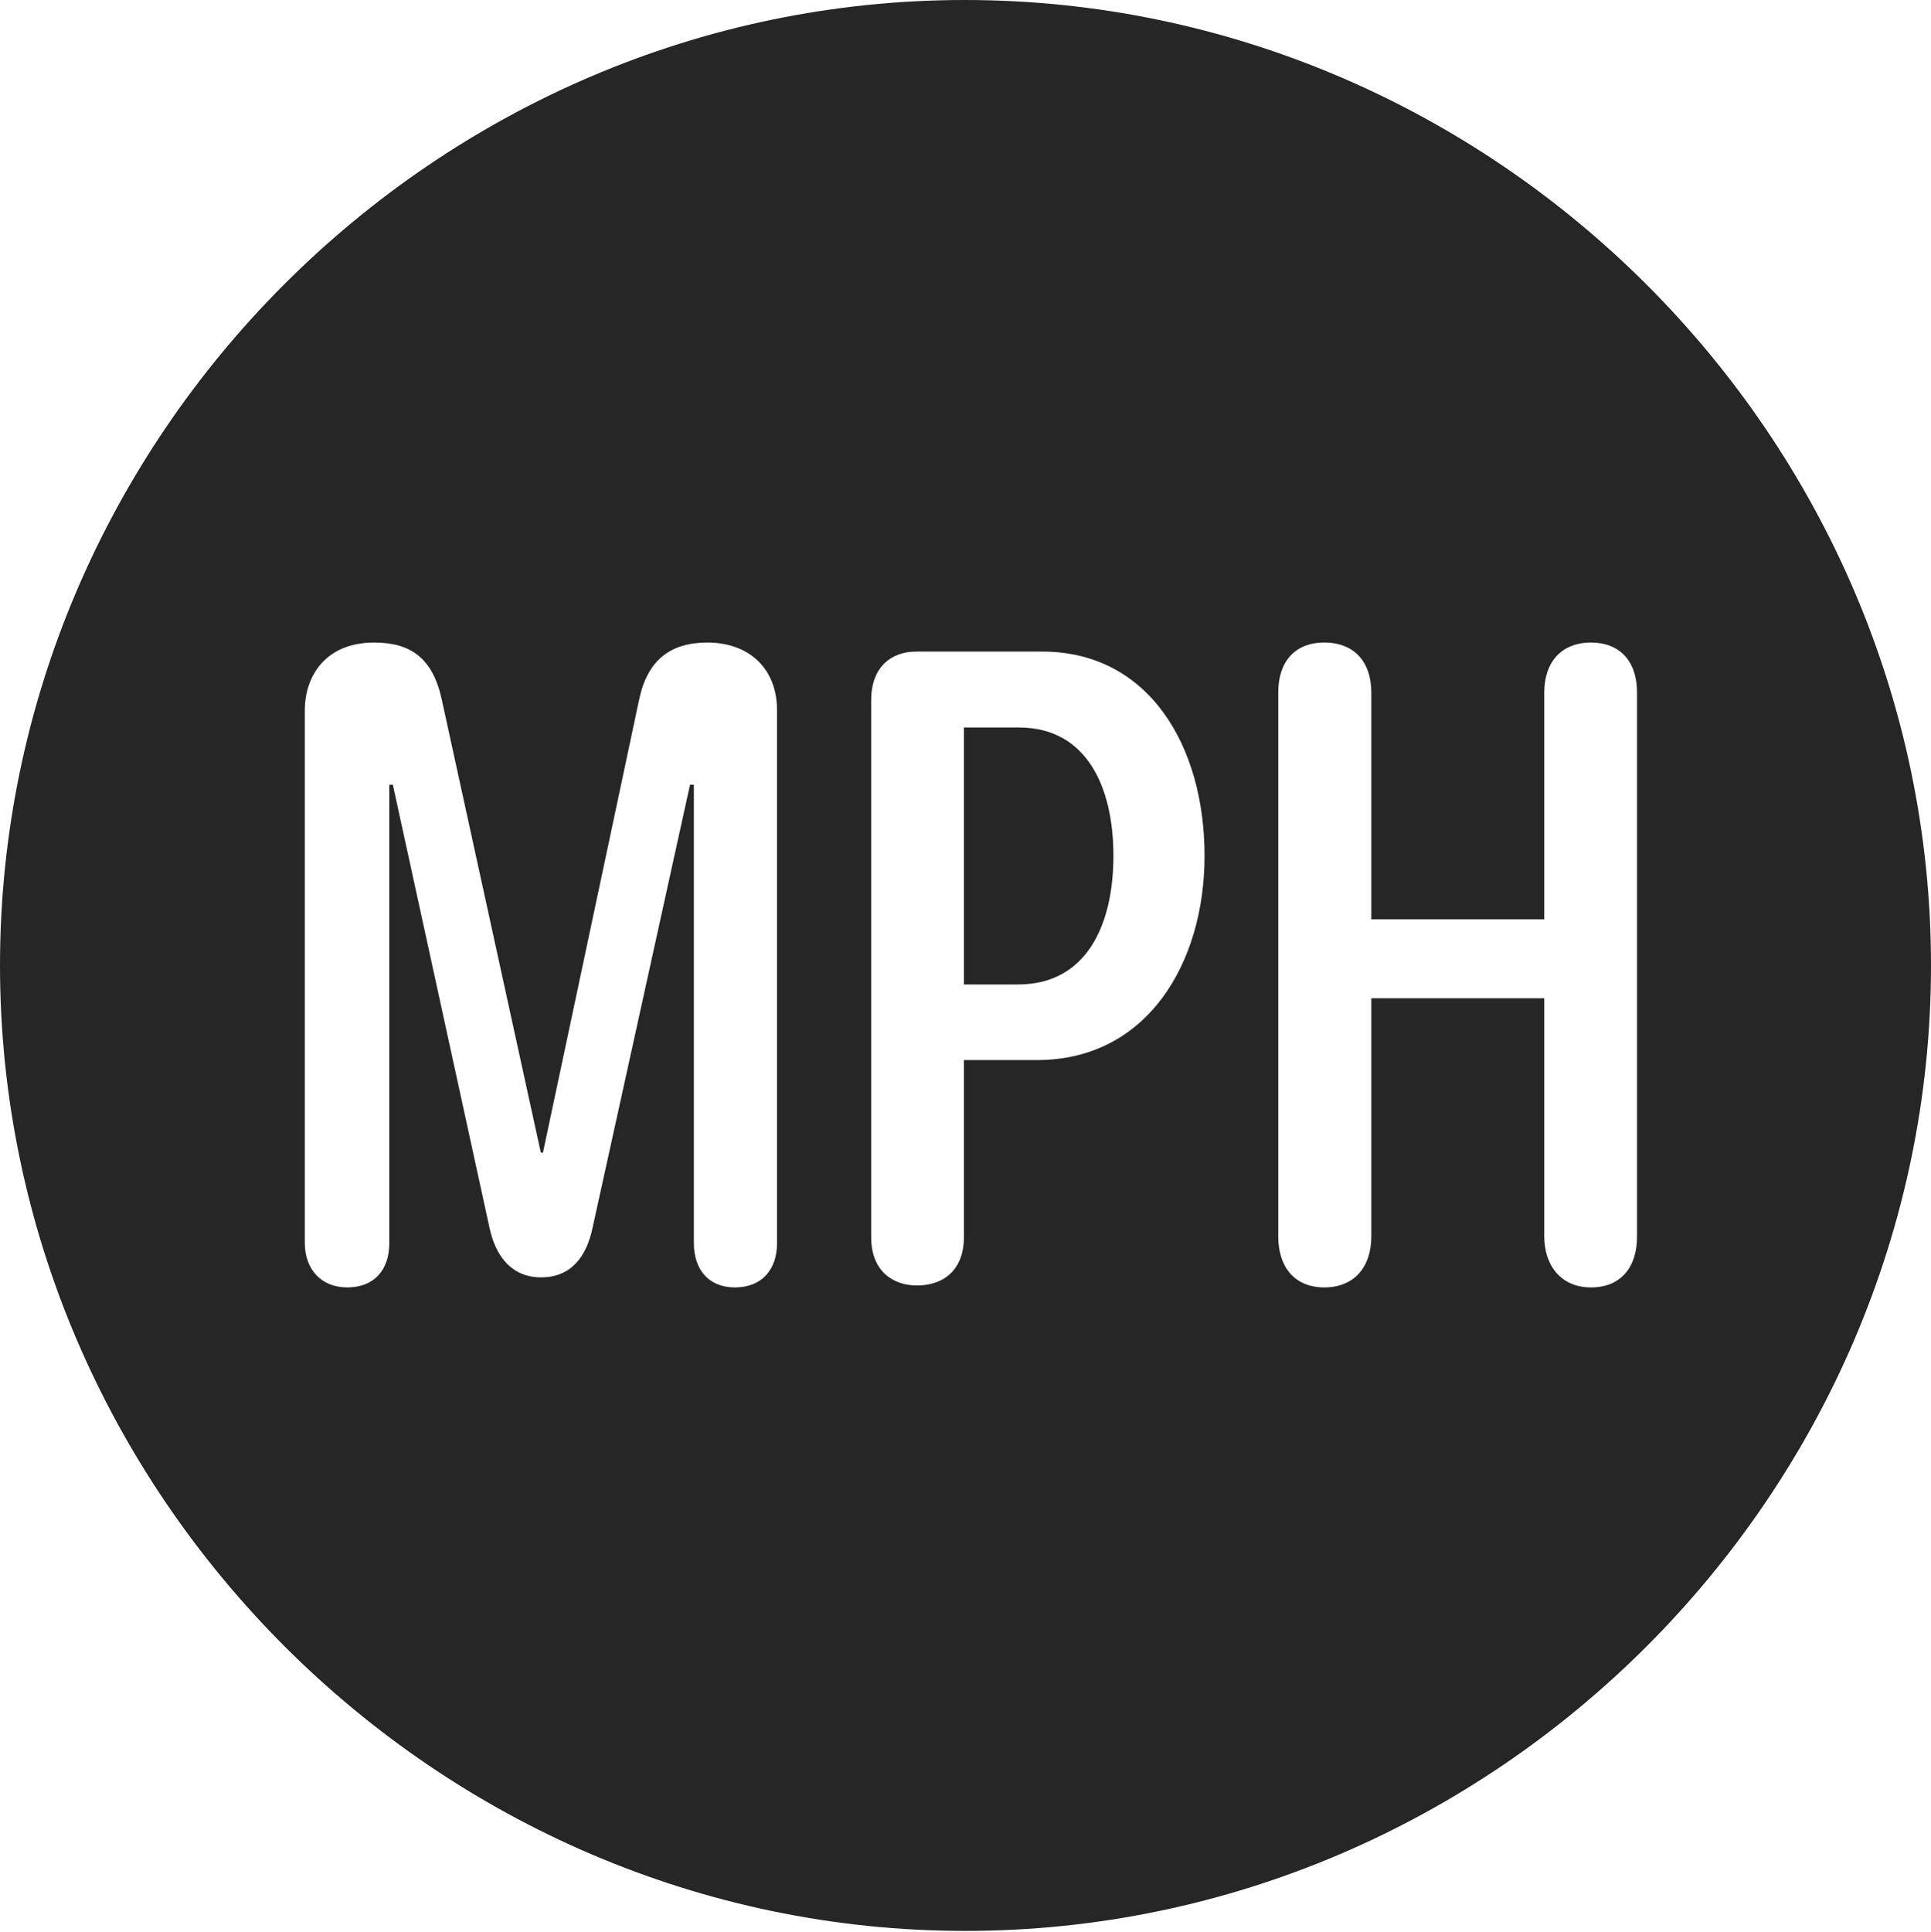 <?xml version="1.0" encoding="UTF-8"?>
<!--Generator: Apple Native CoreSVG 232.5-->
<!DOCTYPE svg
PUBLIC "-//W3C//DTD SVG 1.1//EN"
       "http://www.w3.org/Graphics/SVG/1.1/DTD/svg11.dtd">
<svg version="1.1" xmlns="http://www.w3.org/2000/svg" xmlns:xlink="http://www.w3.org/1999/xlink" width="97.96" height="97.993">
 <g>
  <rect height="97.993" opacity="0" width="97.96" x="0" y="0"/>
  <path d="M97.96 48.972C97.96 75.776 75.825 97.944 48.972 97.944C22.169 97.944 0 75.776 0 48.972C0 22.135 22.135 0 48.938 0C75.791 0 97.96 22.135 97.96 48.972ZM32.428 35.462L27.544 58.467L27.435 58.467L22.405 35.462C21.943 33.362 20.811 32.593 18.984 32.593C16.52 32.593 15.463 34.289 15.463 36.028L15.463 63.049C15.463 64.376 16.288 65.303 17.615 65.303C18.973 65.303 19.749 64.425 19.749 63.049L19.749 39.804L19.929 39.804L24.831 62.272C25.143 63.753 25.983 64.793 27.45 64.793C28.966 64.793 29.757 63.753 30.069 62.241L35.005 39.804L35.2 39.804L35.2 63.049C35.2 64.392 35.943 65.303 37.285 65.303C38.627 65.303 39.419 64.425 39.419 63.049L39.419 36.028C39.419 33.91 38.001 32.593 35.882 32.593C34.026 32.593 32.856 33.467 32.428 35.462ZM78.341 35.124L78.341 46.631L69.567 46.631L69.567 35.124C69.567 33.602 68.723 32.593 67.182 32.593C65.656 32.593 64.846 33.602 64.846 35.124L64.846 62.719C64.846 64.242 65.656 65.303 67.182 65.303C68.723 65.303 69.567 64.242 69.567 62.719L69.567 50.636L78.341 50.636L78.341 62.719C78.341 64.122 79.133 65.303 80.711 65.303C82.203 65.303 83.047 64.309 83.047 62.719L83.047 35.124C83.047 33.534 82.169 32.593 80.711 32.593C79.166 32.593 78.341 33.635 78.341 35.124ZM46.482 33.051C45.173 33.051 44.195 33.873 44.195 35.518L44.195 62.753C44.195 64.499 45.323 65.205 46.512 65.205C47.922 65.205 48.9 64.365 48.9 62.753L48.9 53.772L52.599 53.772C58.205 53.772 61.107 48.841 61.107 43.411C61.107 37.865 58.302 33.051 52.869 33.051ZM56.484 43.411C56.484 46.891 55.134 49.935 51.654 49.935L48.9 49.935L48.9 36.902L51.688 36.902C55.134 36.902 56.484 39.931 56.484 43.411Z" fill="#000000" fill-opacity="0.85"/>
 </g>
</svg>
